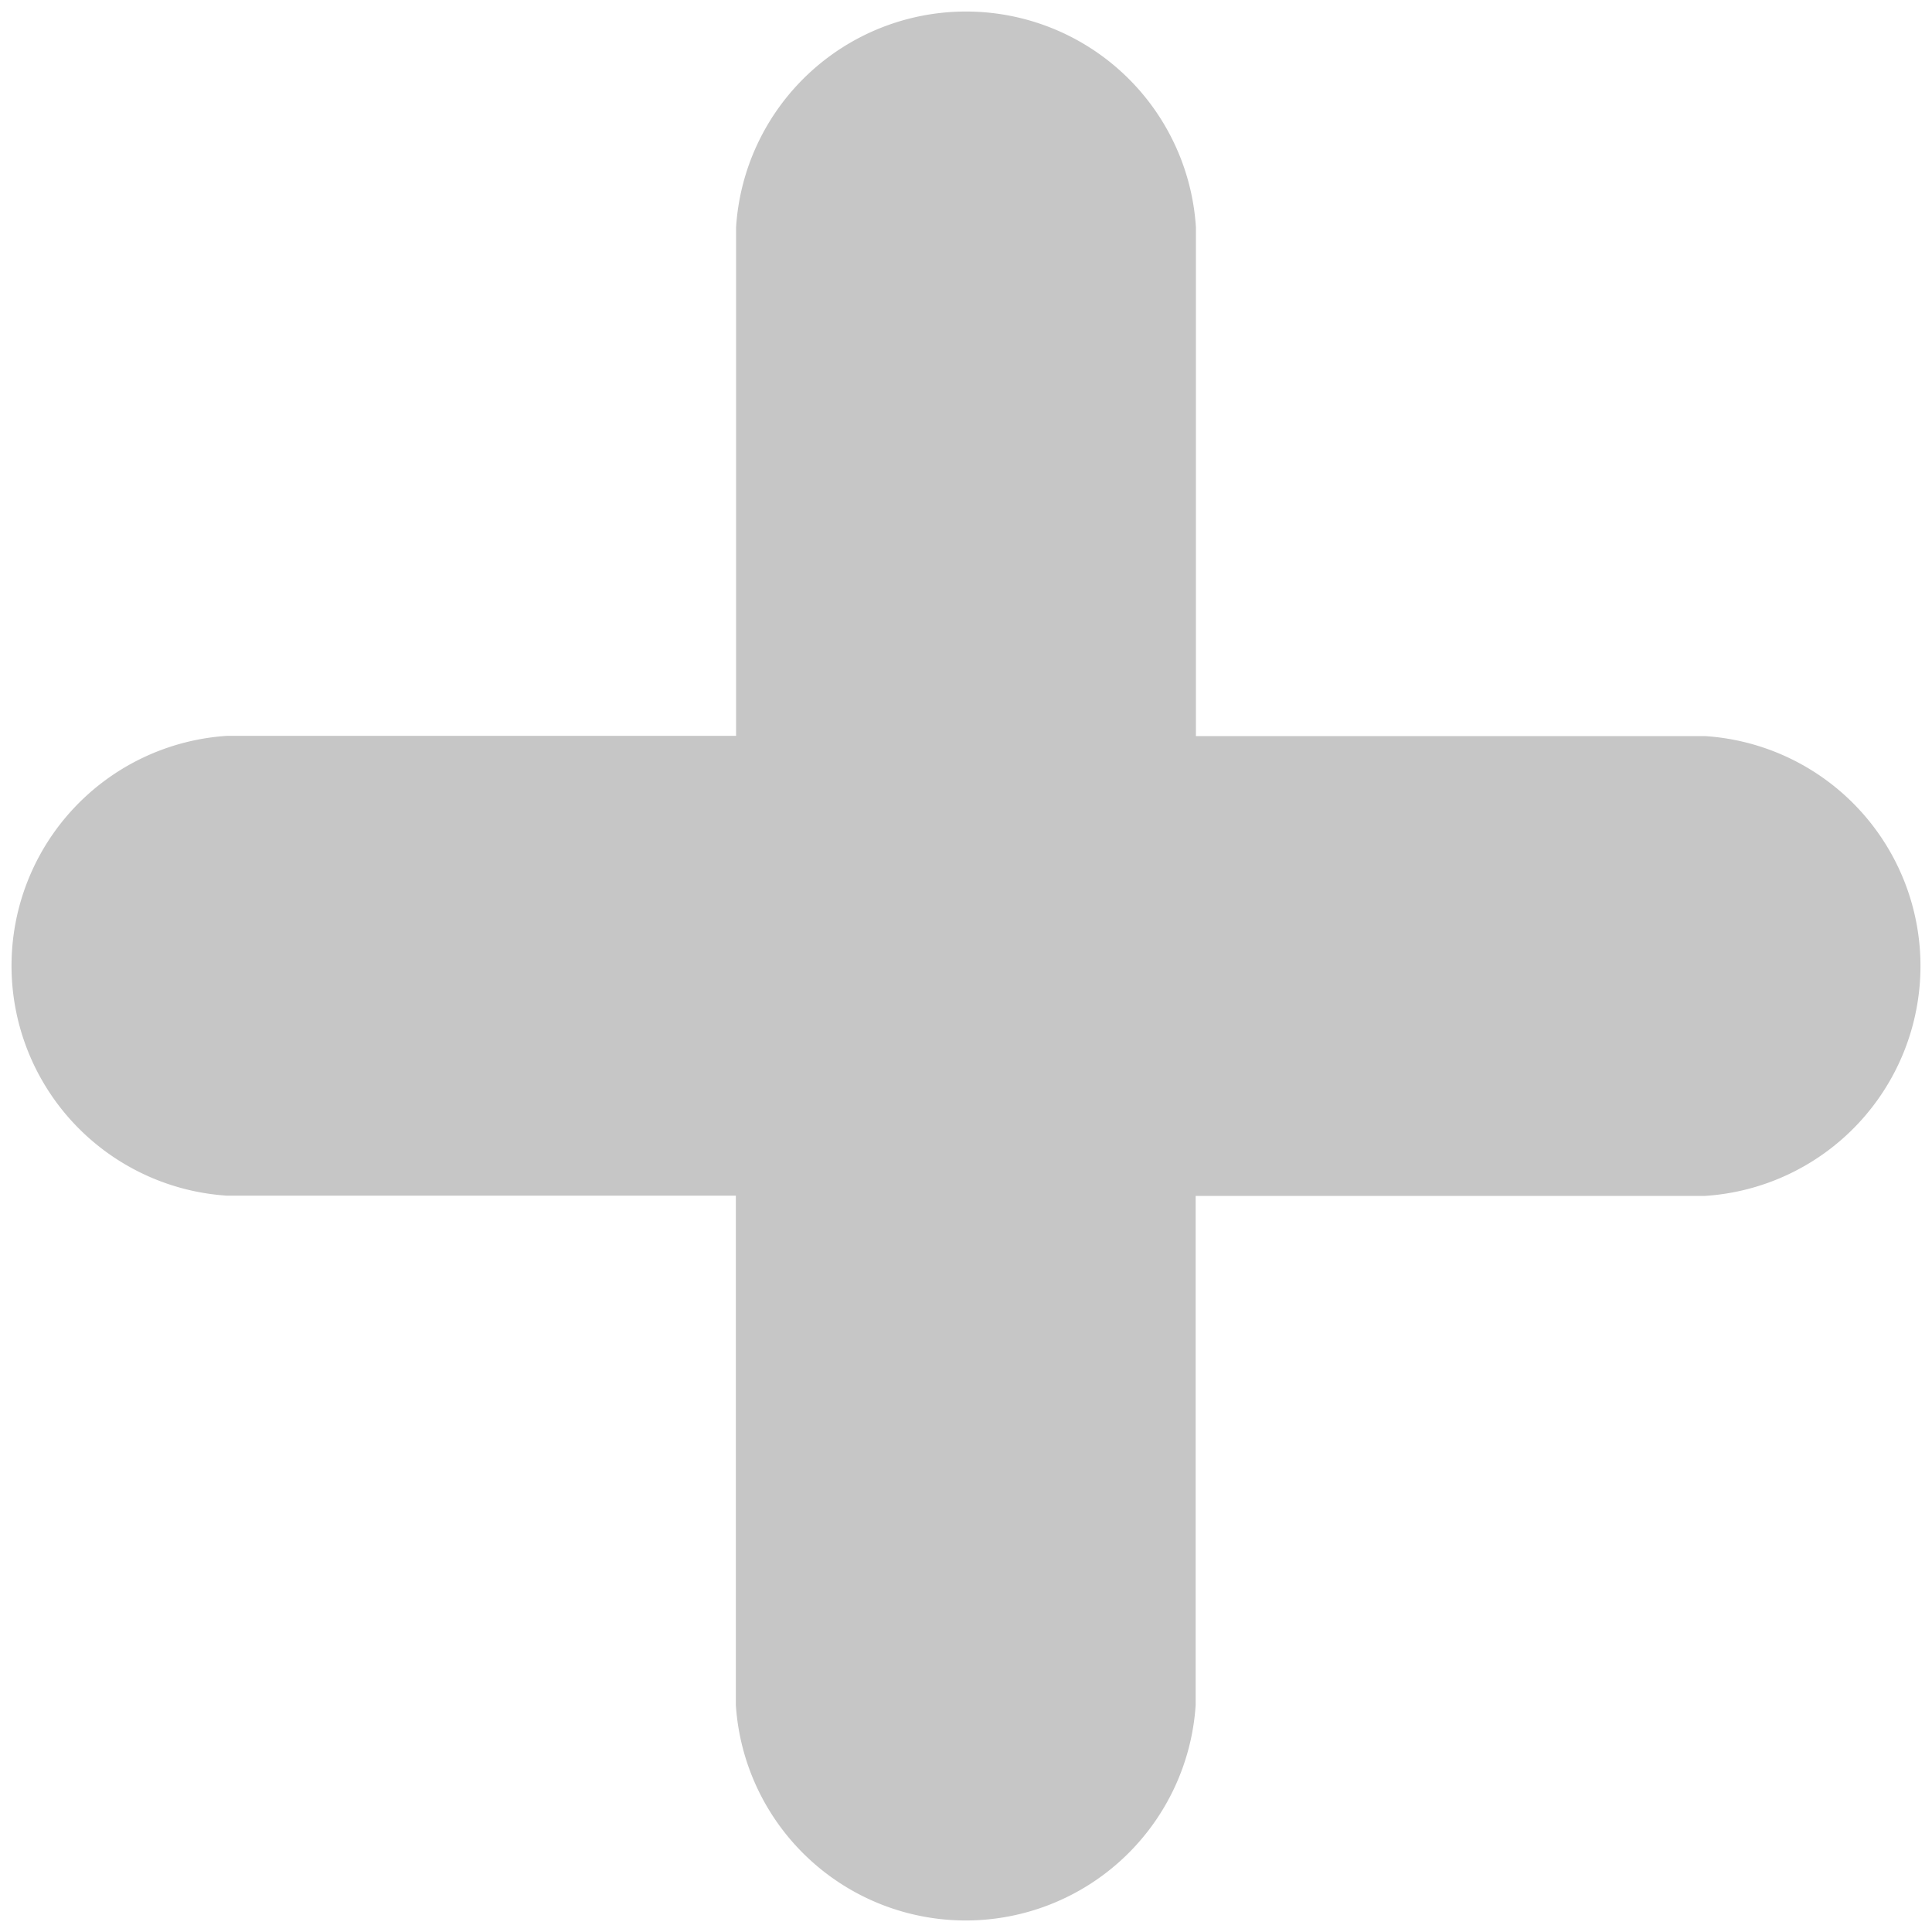 <svg xmlns="http://www.w3.org/2000/svg" width="8" height="8" viewBox="0 0 8 8">
    <path fill="#C6C6C6" fill-rule="nonzero" d="M7.059 3.048H4.952V.94a.954.954 0 0 0-1.904 0v2.107H.94a.954.954 0 0 0 0 1.904h2.107V7.06a.954.954 0 0 0 1.904 0V4.952H7.06a.954.954 0 0 0 0-1.904z"/>
</svg>
